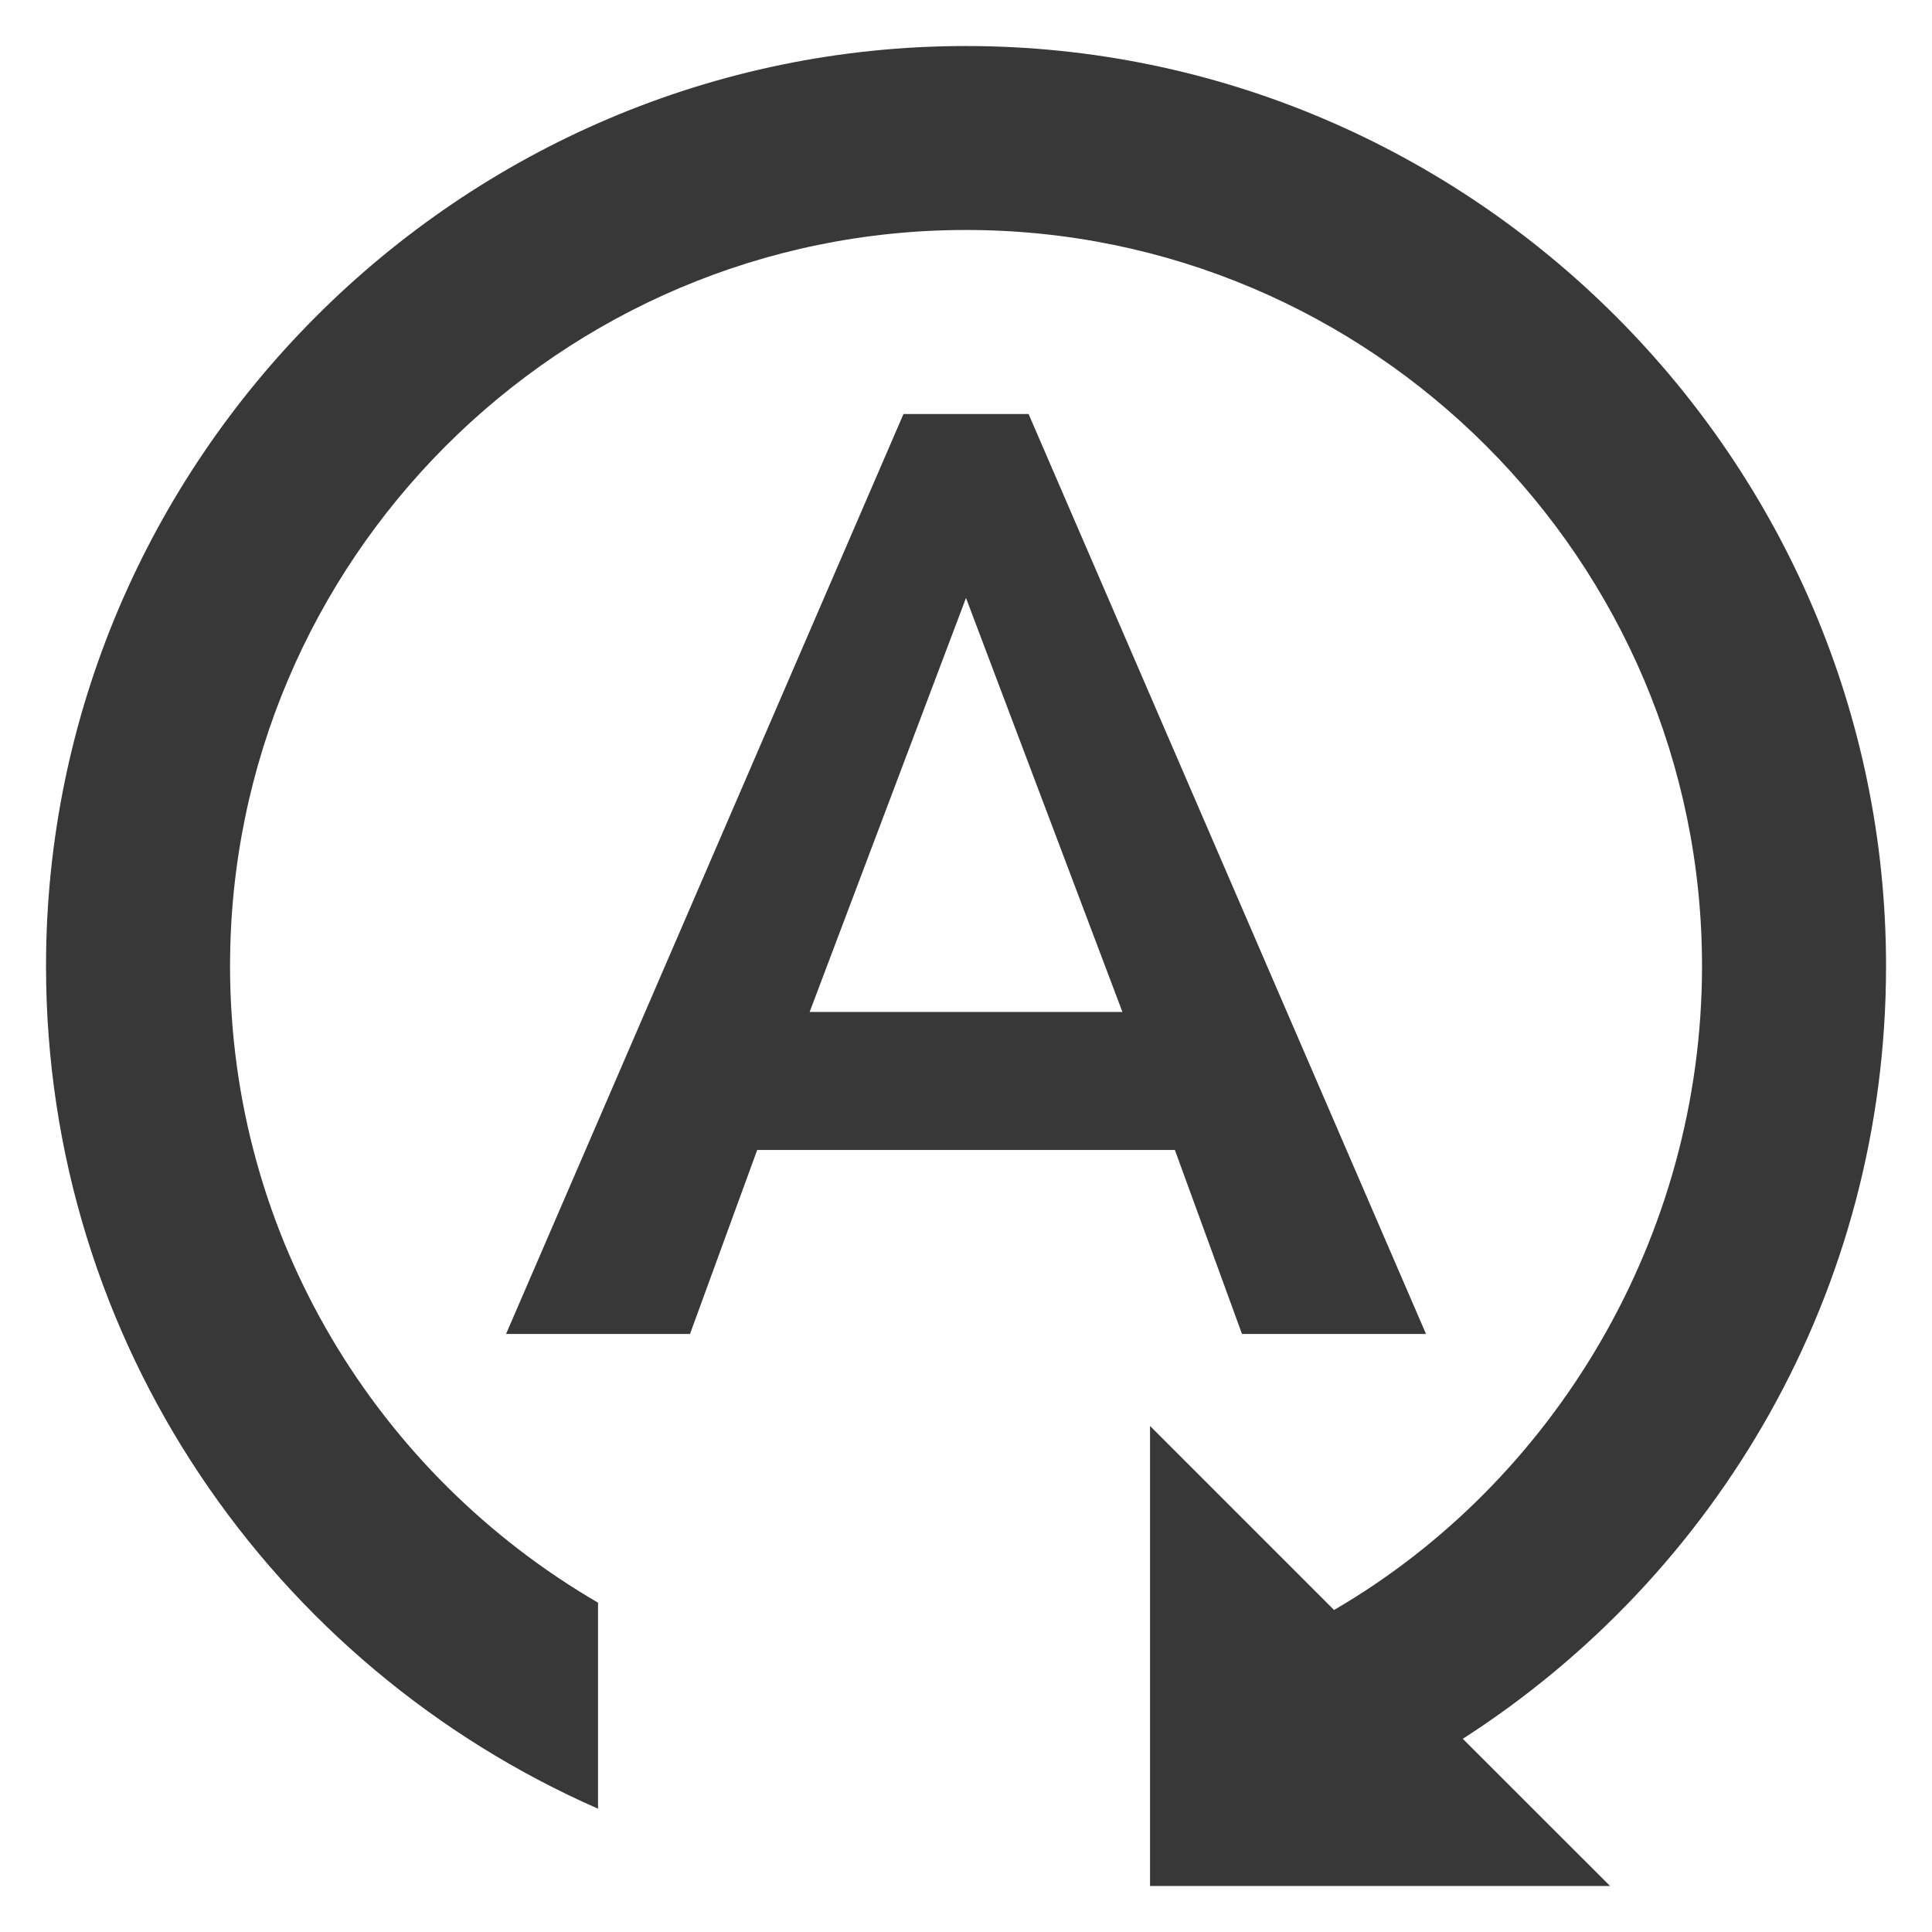 <svg width="28" height="28" viewBox="0 0 28 28" fill="none" xmlns="http://www.w3.org/2000/svg">
  <path d="M14.907 6H13.094L7.334 19.333H10L10.974 16.666H17.027L18 19.333H20.667L14.907 6ZM11.734 14.666L14 8.666L16.267 14.666H11.734ZM21.2 25.2L23.334 27.333H16.667V20.666L19.334 23.333C22.52 21.48 24.667 17.933 24.667 14C24.667 8.12 19.88 3.333 14 3.333C8.12 3.333 3.334 8.12 3.334 14C3.334 17.933 5.48 21.373 8.667 23.227V26.213C3.96 24.146 0.667 19.466 0.667 14C0.667 6.667 6.667 0.667 14 0.667C21.334 0.667 27.334 6.667 27.334 14C27.334 18.706 24.894 22.826 21.2 25.2Z" fill="#383838"/>
</svg>
